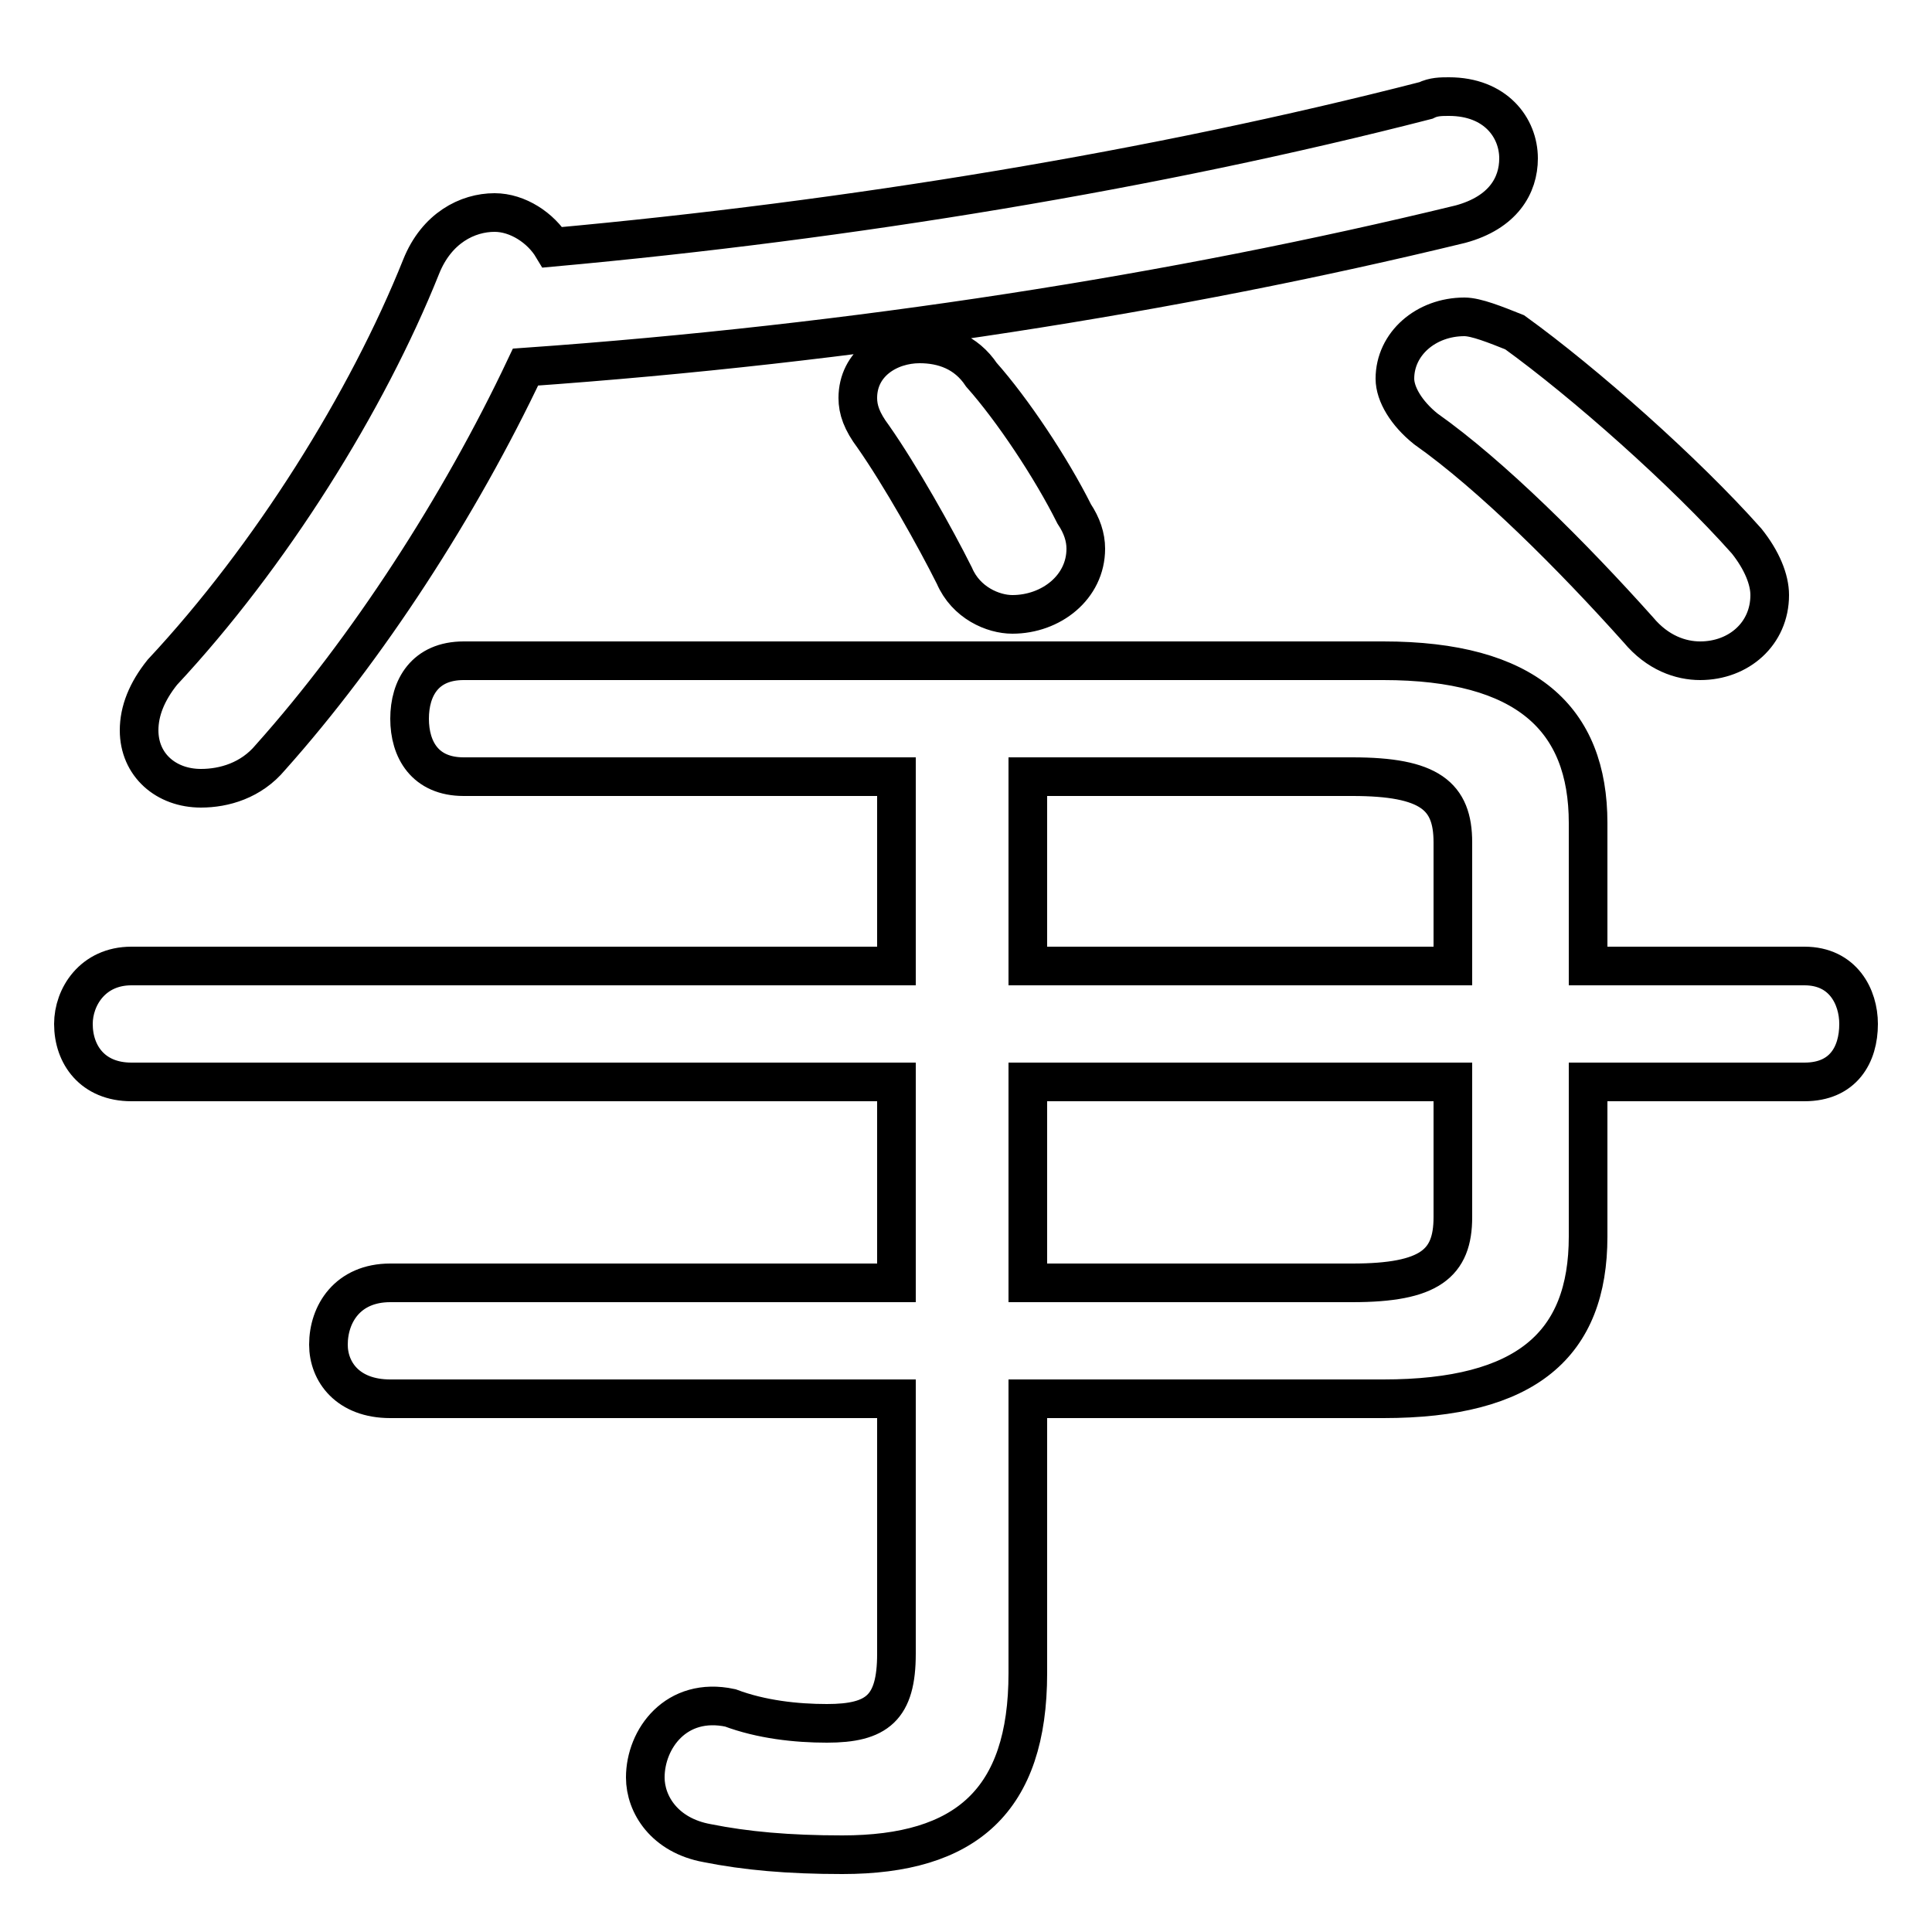 <svg xmlns="http://www.w3.org/2000/svg" viewBox="0 -44.0 50.0 50.0">
    <rect x="0" y="-44.0" width="50.0" height="50.0" fill="#808080" stroke="none"/>
    <g transform="scale(1, -1)">
        <!-- ボディの枠 -->
        <rect x="0" y="-6.0" width="50.0" height="50.0"
            stroke="white" fill="white"/>
        <!-- グリフ座標系の原点 -->
        <circle cx="0" cy="0" r="5" fill="white"/>
        <!-- グリフのアウトライン -->
        <g style="fill:none;stroke:#000000;stroke-width:1;">
<path d="M 39.2 35.4 C 38.7 35.6 38.2 35.8 37.9 35.8 C 36.9 35.8 36.1 35.1 36.1 34.2 C 36.1 33.8 36.4 33.3 36.9 32.9 C 38.6 31.7 40.7 29.6 42.4 27.7 C 42.9 27.1 43.5 26.9 44.0 26.9 C 45.0 26.9 45.8 27.6 45.8 28.6 C 45.8 29.0 45.6 29.5 45.2 30.0 C 43.6 31.8 41.0 34.1 39.2 35.4 Z M 13.6 34.5 C 22.1 35.1 30.4 36.4 37.8 38.2 C 38.9 38.5 39.3 39.2 39.3 39.9 C 39.3 40.7 38.7 41.5 37.5 41.5 C 37.3 41.5 37.1 41.5 36.9 41.4 C 29.9 39.6 22.0 38.3 14.3 37.6 C 14.0 38.1 13.4 38.5 12.8 38.5 C 12.1 38.5 11.3 38.1 10.9 37.1 C 9.5 33.6 7.0 29.6 4.2 26.6 C 3.8 26.1 3.6 25.6 3.6 25.1 C 3.6 24.2 4.3 23.6 5.2 23.6 C 5.8 23.6 6.5 23.8 7.0 24.4 C 9.5 27.2 11.9 30.9 13.6 34.5 Z M 23.2 10.8 L 10.1 10.8 C 9.0 10.8 8.5 10.0 8.5 9.2 C 8.5 8.5 9.0 7.8 10.1 7.8 L 23.2 7.8 L 23.2 1.2 C 23.2 -0.2 22.7 -0.6 21.4 -0.6 C 20.6 -0.6 19.7 -0.5 18.9 -0.2 C 17.5 0.1 16.7 -1.0 16.7 -2.0 C 16.7 -2.7 17.2 -3.5 18.3 -3.7 C 19.3 -3.9 20.4 -4.0 21.8 -4.0 C 25.0 -4.0 26.6 -2.6 26.6 0.7 L 26.6 7.8 L 35.8 7.8 C 39.5 7.8 41.1 9.2 41.1 12.0 L 41.1 16.0 L 46.7 16.0 C 47.7 16.0 48.1 16.7 48.1 17.5 C 48.1 18.2 47.7 19.0 46.7 19.0 L 41.1 19.0 L 41.1 22.7 C 41.1 25.4 39.5 26.9 35.8 26.9 L 12.0 26.9 C 11.0 26.9 10.6 26.2 10.6 25.4 C 10.6 24.6 11.0 23.9 12.0 23.9 L 23.2 23.9 L 23.2 19.0 L 3.4 19.0 C 2.4 19.0 1.9 18.2 1.9 17.5 C 1.9 16.7 2.4 16.0 3.4 16.0 L 23.2 16.0 Z M 37.6 19.0 L 26.6 19.0 L 26.6 23.9 L 35.0 23.9 C 37.0 23.9 37.6 23.4 37.6 22.2 Z M 25.4 34.3 C 25.0 34.9 24.4 35.1 23.8 35.1 C 23.0 35.1 22.2 34.6 22.2 33.7 C 22.2 33.4 22.3 33.1 22.6 32.7 C 23.3 31.7 24.2 30.1 24.7 29.1 C 25.0 28.4 25.7 28.1 26.2 28.1 C 27.2 28.1 28.1 28.8 28.1 29.8 C 28.1 30.1 28.0 30.4 27.8 30.7 C 27.2 31.9 26.2 33.4 25.4 34.3 Z M 26.6 10.8 L 26.6 16.0 L 37.6 16.0 L 37.6 12.5 C 37.6 11.3 37.0 10.8 35.0 10.8 Z"/>
</g>
</g>
</svg>